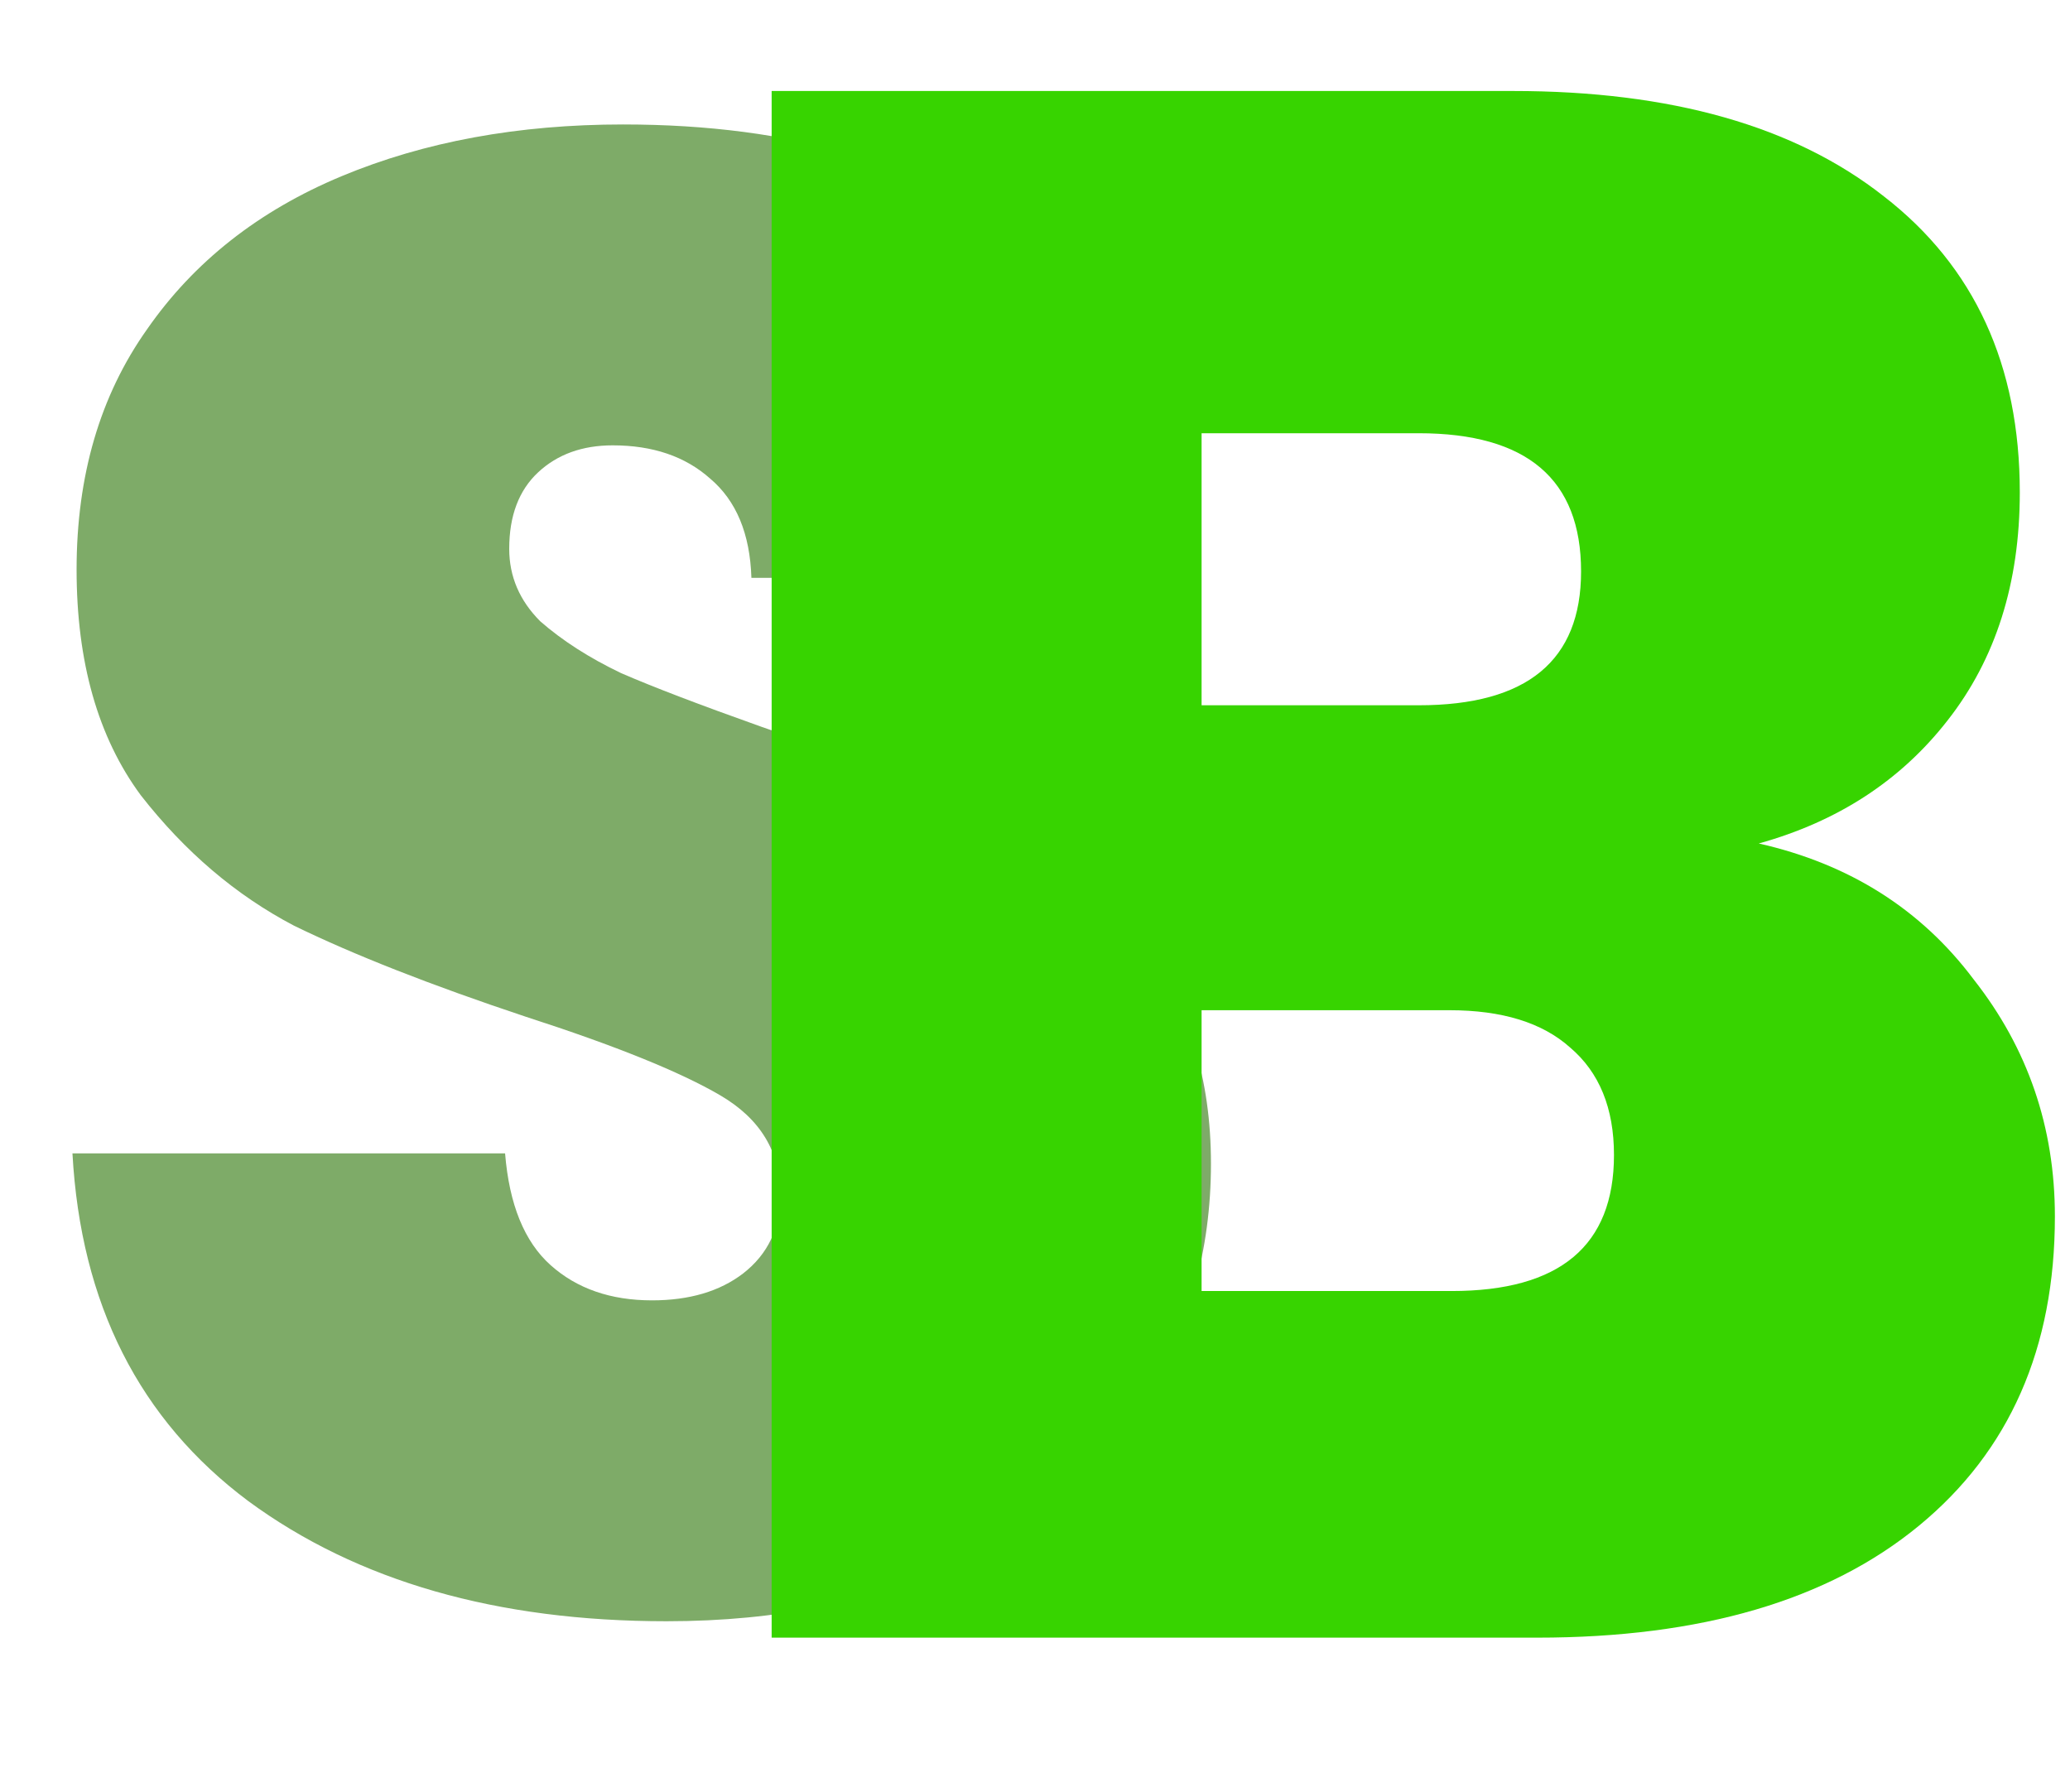 <svg width="67" height="58" viewBox="0 0 67 58" fill="none" xmlns="http://www.w3.org/2000/svg">
<path d="M21.574 52.469C16.08 52.469 11.569 51.174 8.04 48.583C4.511 45.948 2.613 42.196 2.345 37.327H16.348C16.482 38.98 16.973 40.186 17.822 40.945C18.671 41.704 19.765 42.084 21.105 42.084C22.311 42.084 23.294 41.794 24.053 41.213C24.857 40.588 25.259 39.739 25.259 38.667C25.259 37.282 24.611 36.21 23.316 35.451C22.021 34.692 19.921 33.843 17.018 32.905C13.936 31.878 11.435 30.895 9.514 29.957C7.638 28.974 5.985 27.567 4.556 25.736C3.171 23.86 2.479 21.426 2.479 18.433C2.479 15.396 3.238 12.805 4.757 10.661C6.276 8.472 8.375 6.82 11.055 5.703C13.735 4.586 16.772 4.028 20.167 4.028C25.661 4.028 30.038 5.323 33.299 7.914C36.604 10.46 38.369 14.056 38.592 18.701H24.321C24.276 17.272 23.83 16.2 22.981 15.485C22.177 14.77 21.127 14.413 19.832 14.413C18.849 14.413 18.045 14.703 17.42 15.284C16.795 15.865 16.482 16.691 16.482 17.763C16.482 18.656 16.817 19.438 17.487 20.108C18.202 20.733 19.073 21.292 20.1 21.783C21.127 22.23 22.646 22.81 24.656 23.525C27.649 24.552 30.105 25.58 32.026 26.607C33.991 27.59 35.666 28.997 37.051 30.828C38.48 32.615 39.195 34.893 39.195 37.662C39.195 40.476 38.48 43 37.051 45.233C35.666 47.466 33.634 49.231 30.954 50.526C28.319 51.821 25.192 52.469 21.574 52.469Z" fill="#7EAB68"/>
<path d="M56.926 27.298C59.861 27.961 62.18 29.428 63.884 31.7C65.635 33.925 66.511 36.481 66.511 39.368C66.511 43.628 65.044 46.965 62.109 49.379C59.174 51.793 55.056 53 49.755 53H24.976V2.945H48.974C54.086 2.945 58.086 4.081 60.973 6.353C63.908 8.625 65.375 11.82 65.375 15.938C65.375 18.873 64.594 21.334 63.032 23.322C61.517 25.263 59.482 26.588 56.926 27.298ZM38.892 22.825H45.921C49.424 22.825 51.175 21.381 51.175 18.494C51.175 15.512 49.424 14.021 45.921 14.021H38.892V22.825ZM46.986 41.782C50.489 41.782 52.24 40.315 52.24 37.38C52.24 35.865 51.767 34.706 50.82 33.901C49.921 33.096 48.619 32.694 46.915 32.694H38.892V41.782H46.986Z" fill="#37D400"/>
</svg>
